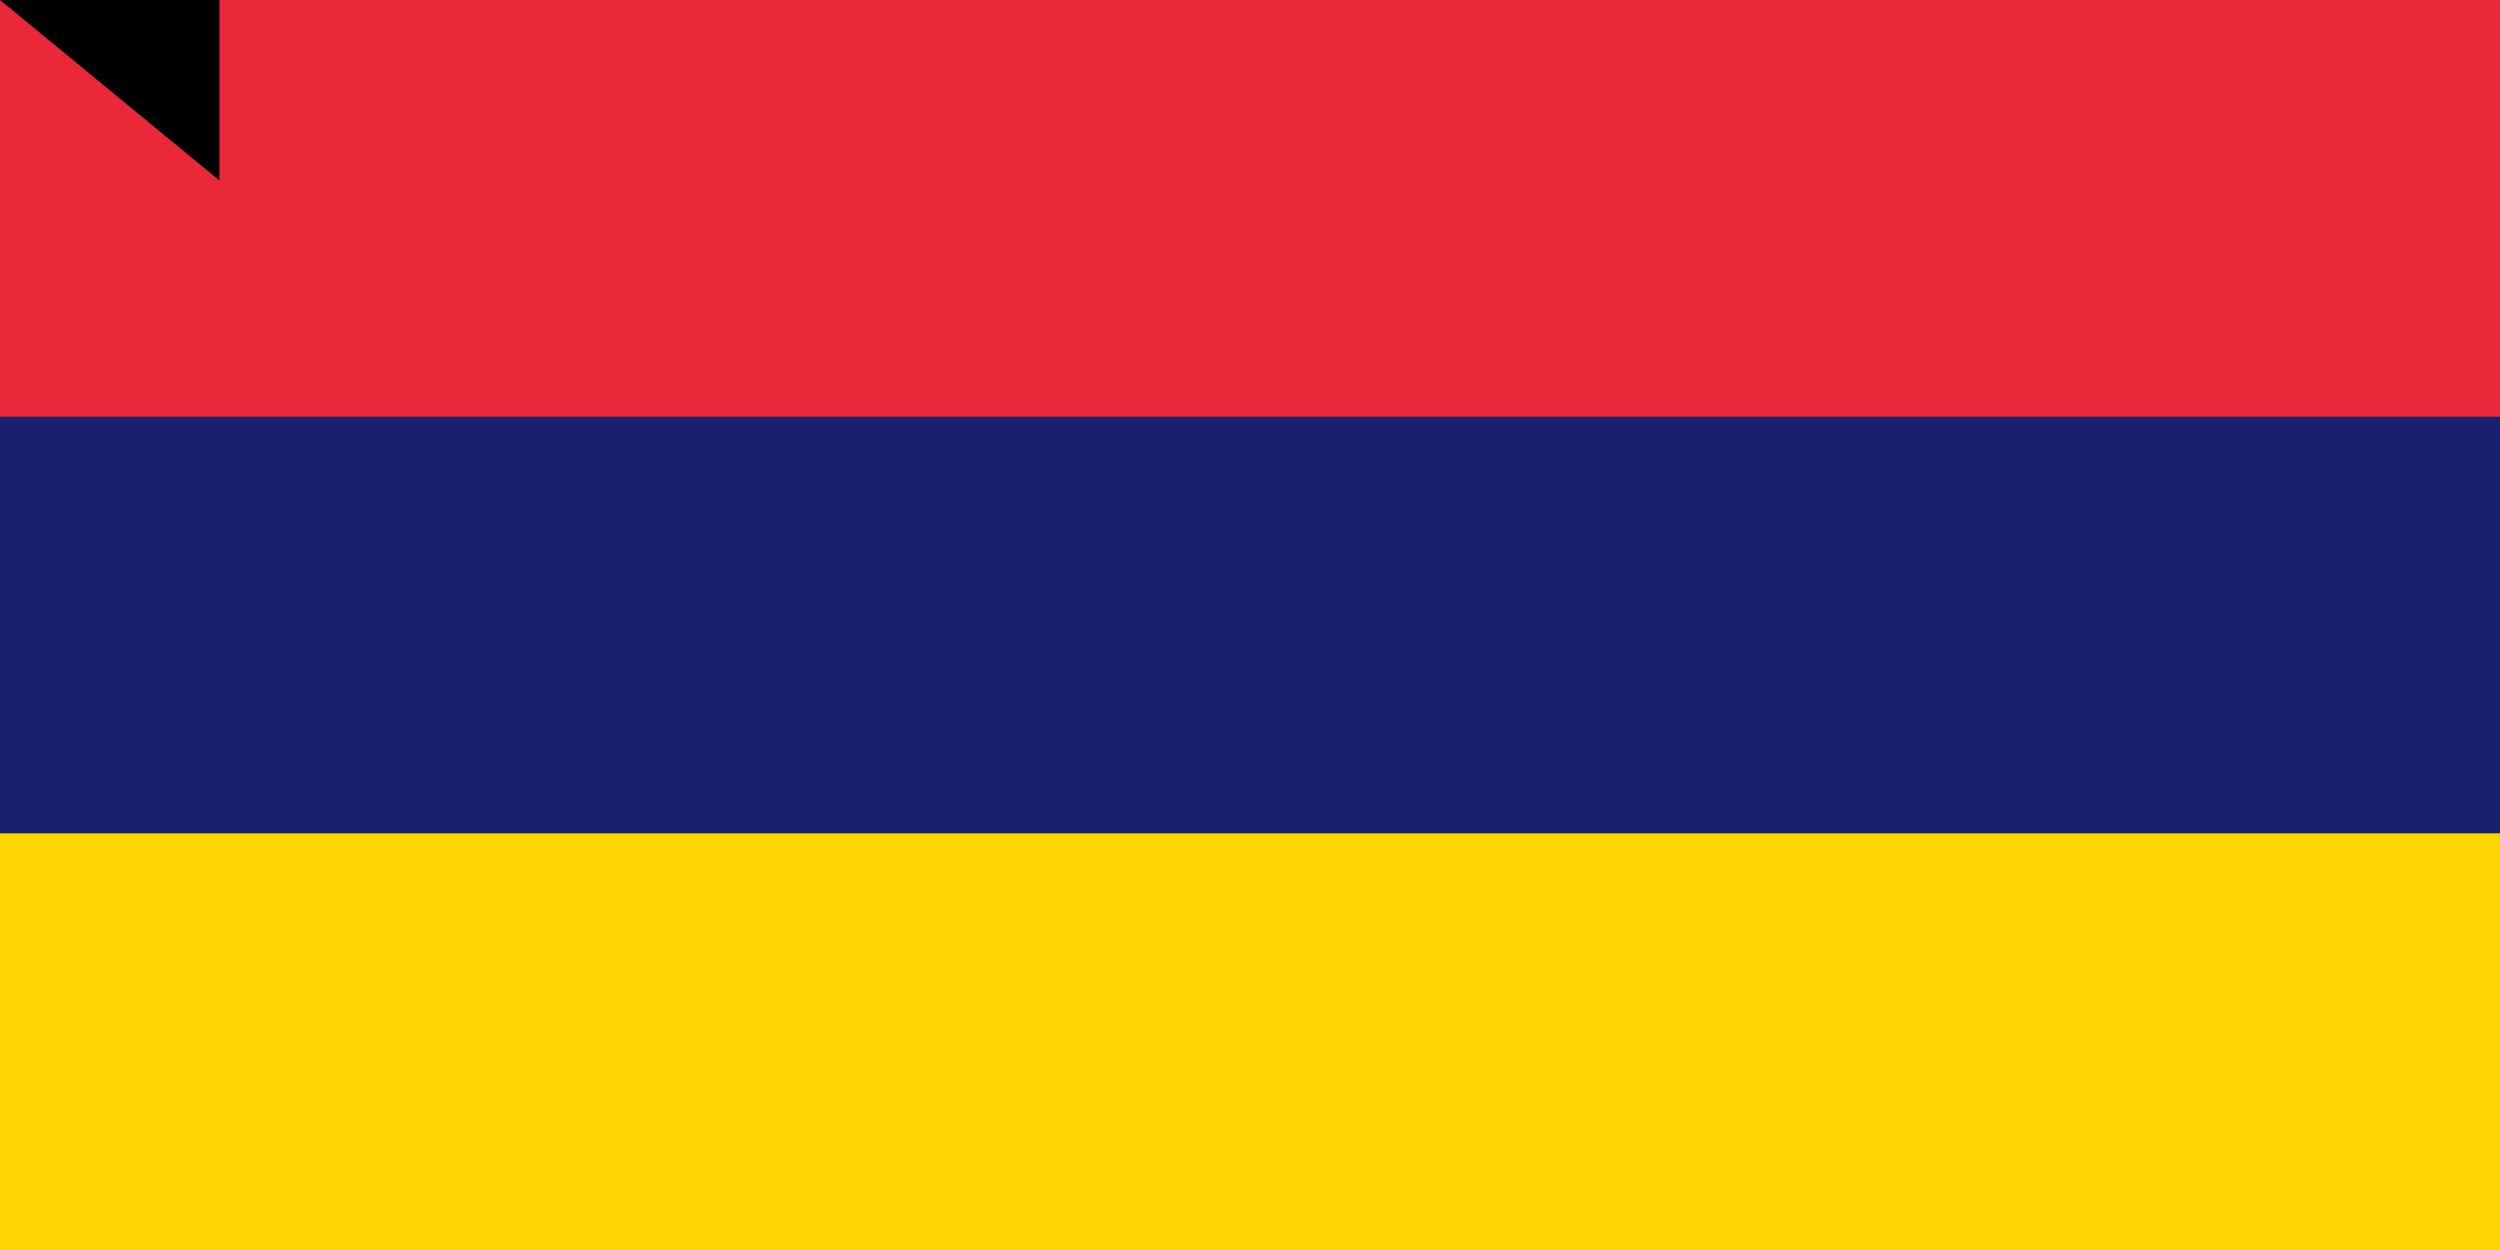 <svg xmlns="http://www.w3.org/2000/svg" width="900" height="450"><path fill="#00a551" d="M0 0h900v600H0z"/><path fill="#ffd500" d="M0 0h900v450H0z"/><path fill="#1a206d" d="M0 0h900v300H0z"/><path fill="#ea2839" d="M0 0h900v150H0z"/><path id="path-b7442" d="m m0 79 m0 65 m0 65 m0 65 m0 65 m0 65 m0 65 m0 65 m0 65 m0 65 m0 65 m0 65 m0 65 m0 65 m0 65 m0 65 m0 65 m0 65 m0 65 m0 65 m0 82 m0 109 m0 115 m0 99 m0 70 m0 47 m0 69 m0 88 m0 72 m0 43 m0 74 m0 111 m0 57 m0 51 m0 73 m0 87 m0 110 m0 109 m0 52 m0 52 m0 115 m0 54 m0 112 m0 50 m0 87 m0 69 m0 79 m0 104 m0 98 m0 78 m0 56 m0 121 m0 98 m0 72 m0 88 m0 54 m0 77 m0 71 m0 67 m0 102 m0 54 m0 81 m0 71 m0 113 m0 55 m0 86 m0 47 m0 53 m0 84 m0 70 m0 110 m0 119 m0 82 m0 66 m0 103 m0 53 m0 51 m0 90 m0 68 m0 120 m0 54 m0 86 m0 47 m0 99 m0 117 m0 81 m0 61 m0 61"/>
</svg>